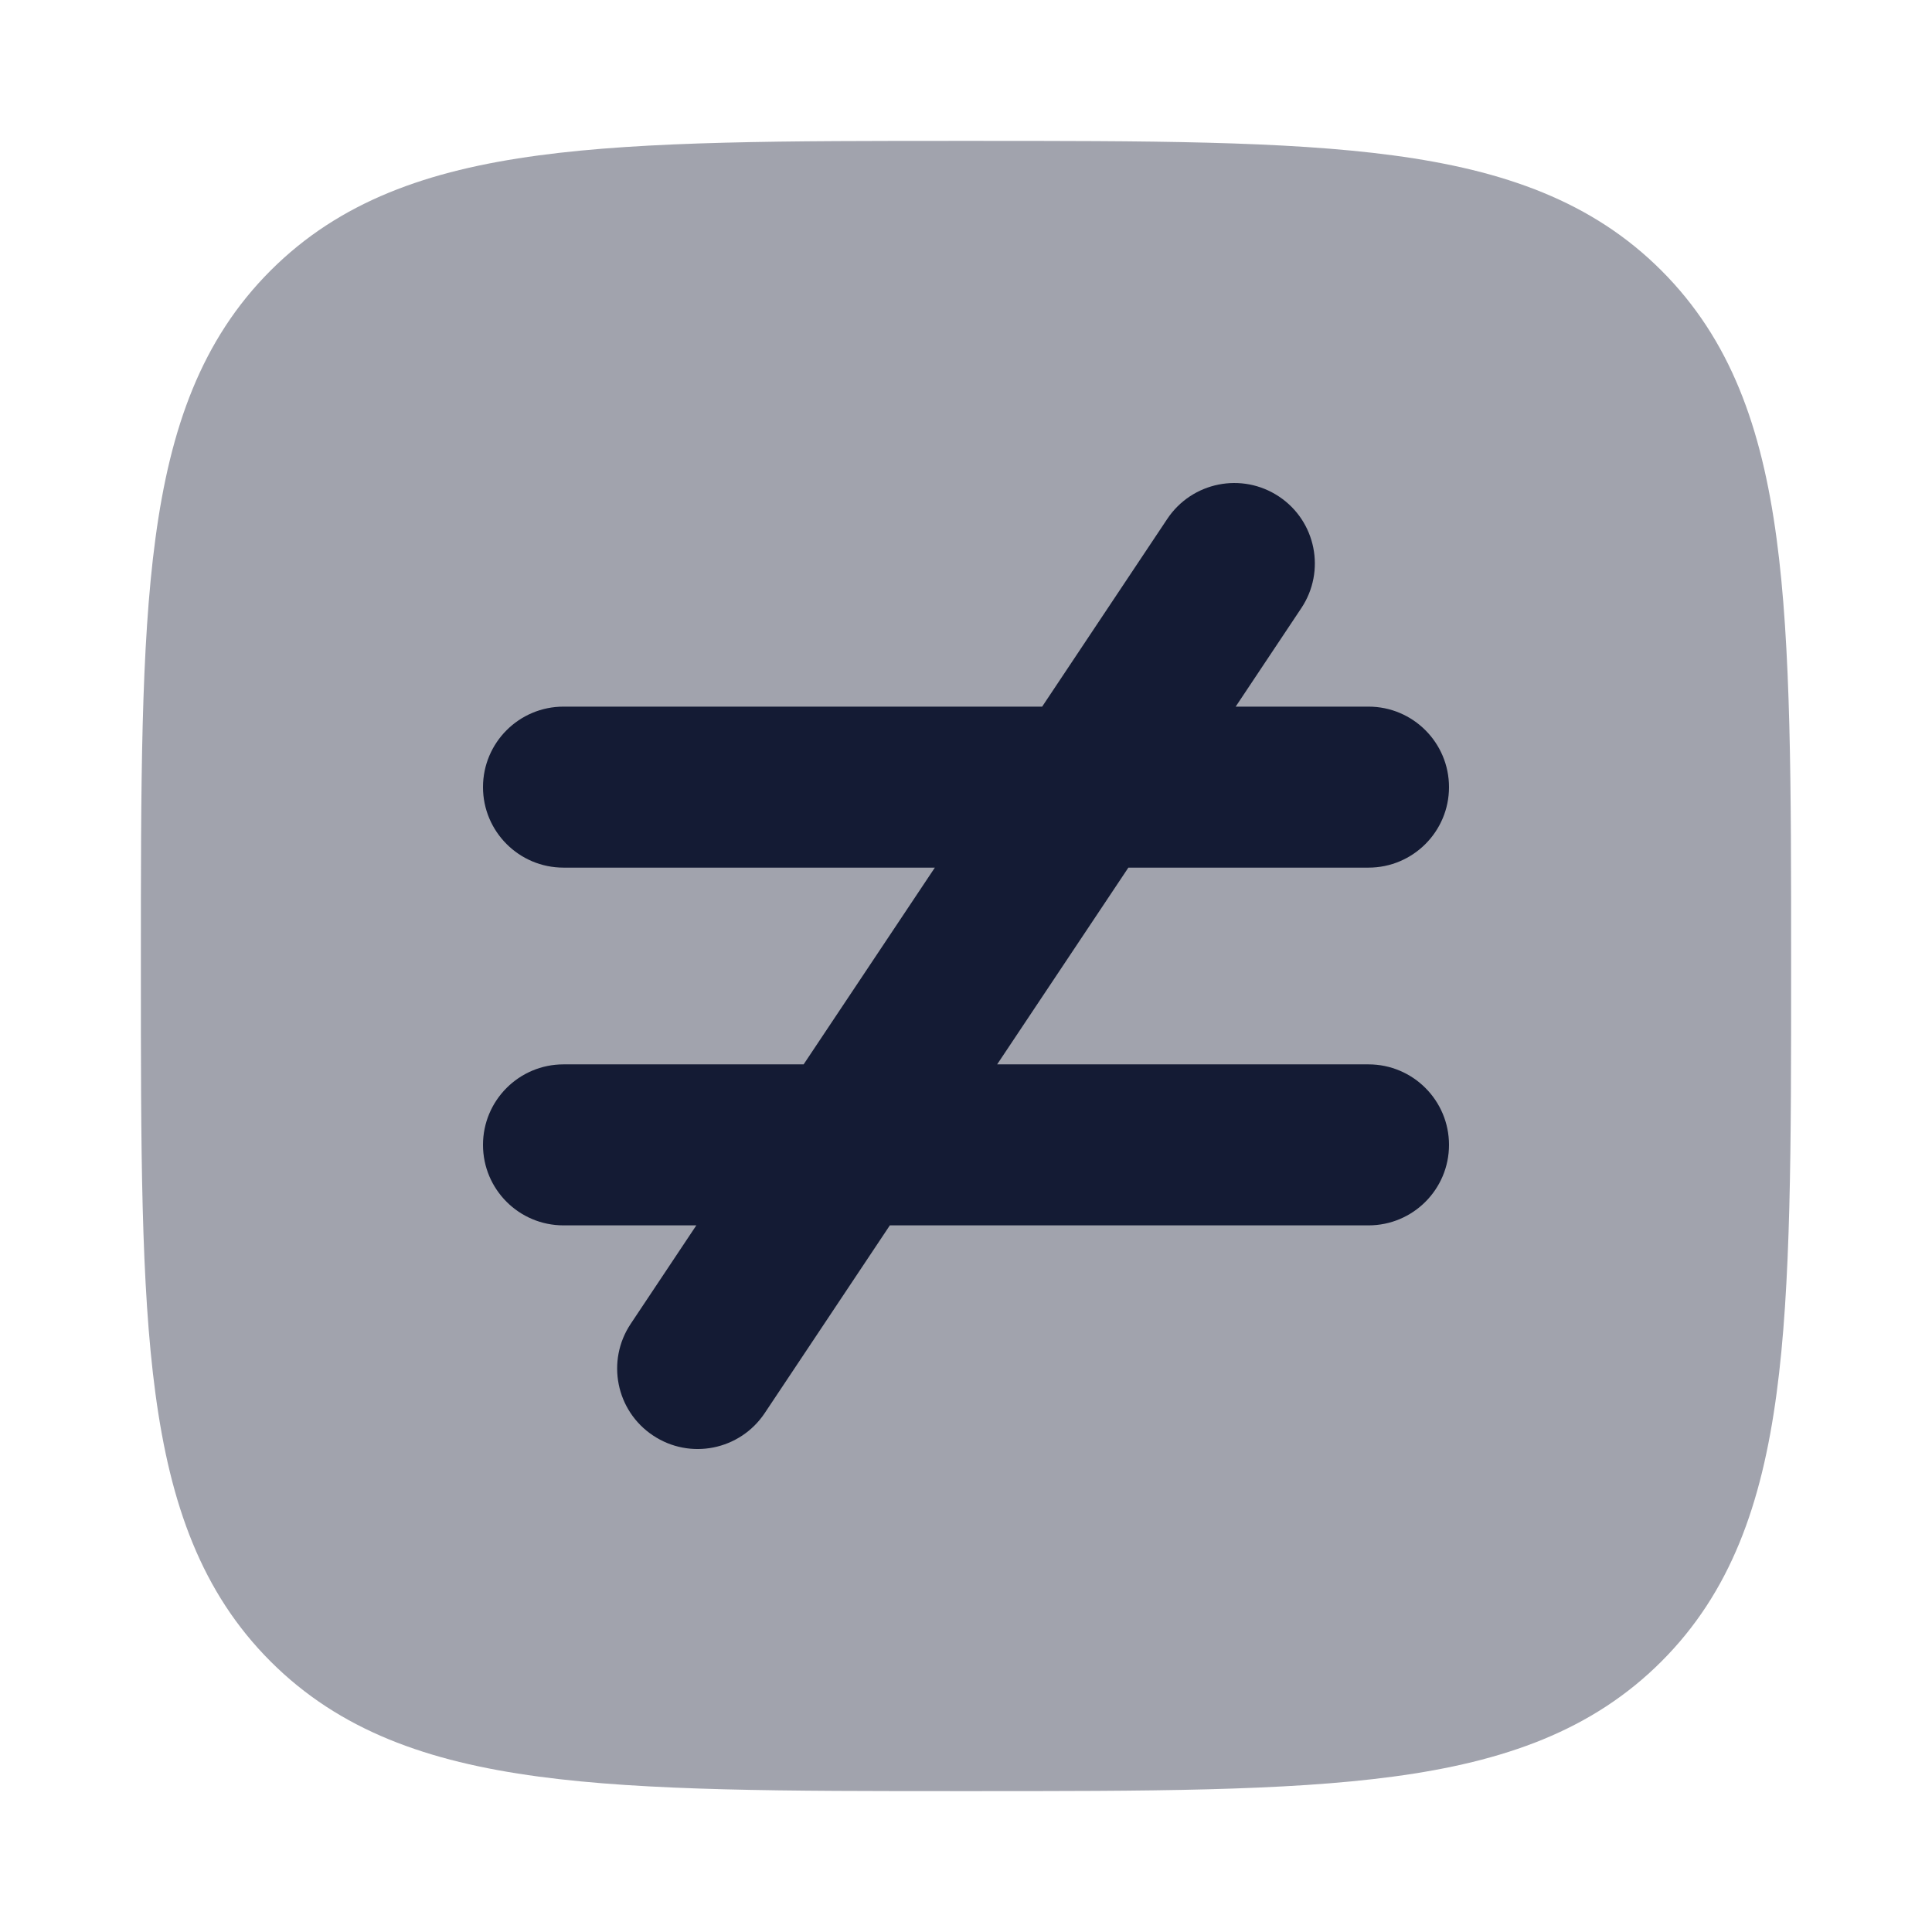 <svg width="24" height="24" viewBox="0 0 24 24" fill="none" xmlns="http://www.w3.org/2000/svg">
<path opacity="0.4" d="M12.057 1.75C14.248 1.75 15.969 1.75 17.312 1.931C18.689 2.116 19.781 2.503 20.639 3.361C21.497 4.219 21.884 5.311 22.069 6.688C22.25 8.031 22.25 9.752 22.25 11.943V11.943V12.057V12.057C22.25 14.248 22.25 15.969 22.069 17.312C21.884 18.689 21.497 19.781 20.639 20.639C19.781 21.497 18.689 21.884 17.312 22.069C15.969 22.25 14.248 22.25 12.057 22.25H12.057H11.943H11.943C9.752 22.25 8.031 22.25 6.688 22.069C5.311 21.884 4.219 21.497 3.361 20.639C2.503 19.781 2.116 18.689 1.931 17.312C1.75 15.969 1.75 14.248 1.75 12.057V11.943C1.75 9.752 1.75 8.031 1.931 6.688C2.116 5.311 2.503 4.219 3.361 3.361C4.219 2.503 5.311 2.116 6.688 1.931C8.031 1.75 9.752 1.75 11.943 1.75H12.057Z" fill="#141B34"/>
<path fill-rule="evenodd" clip-rule="evenodd" d="M15.888 6.168C16.348 6.474 16.472 7.095 16.165 7.555L15.35 8.778H17C17.552 8.778 18 9.226 18 9.778C18 10.33 17.552 10.778 17 10.778H14.017L12.387 13.222H17C17.552 13.222 18 13.67 18 14.222C18 14.775 17.552 15.222 17 15.222H11.054L9.499 17.555C9.192 18.014 8.572 18.139 8.112 17.832C7.652 17.526 7.528 16.905 7.835 16.445L8.65 15.222H7C6.448 15.222 6 14.775 6 14.222C6 13.67 6.448 13.222 7 13.222H9.983L11.613 10.778H7C6.448 10.778 6 10.33 6 9.778C6 9.226 6.448 8.778 7 8.778H12.946L14.501 6.445C14.808 5.986 15.428 5.862 15.888 6.168Z" fill="#141B34"/>
</svg>
